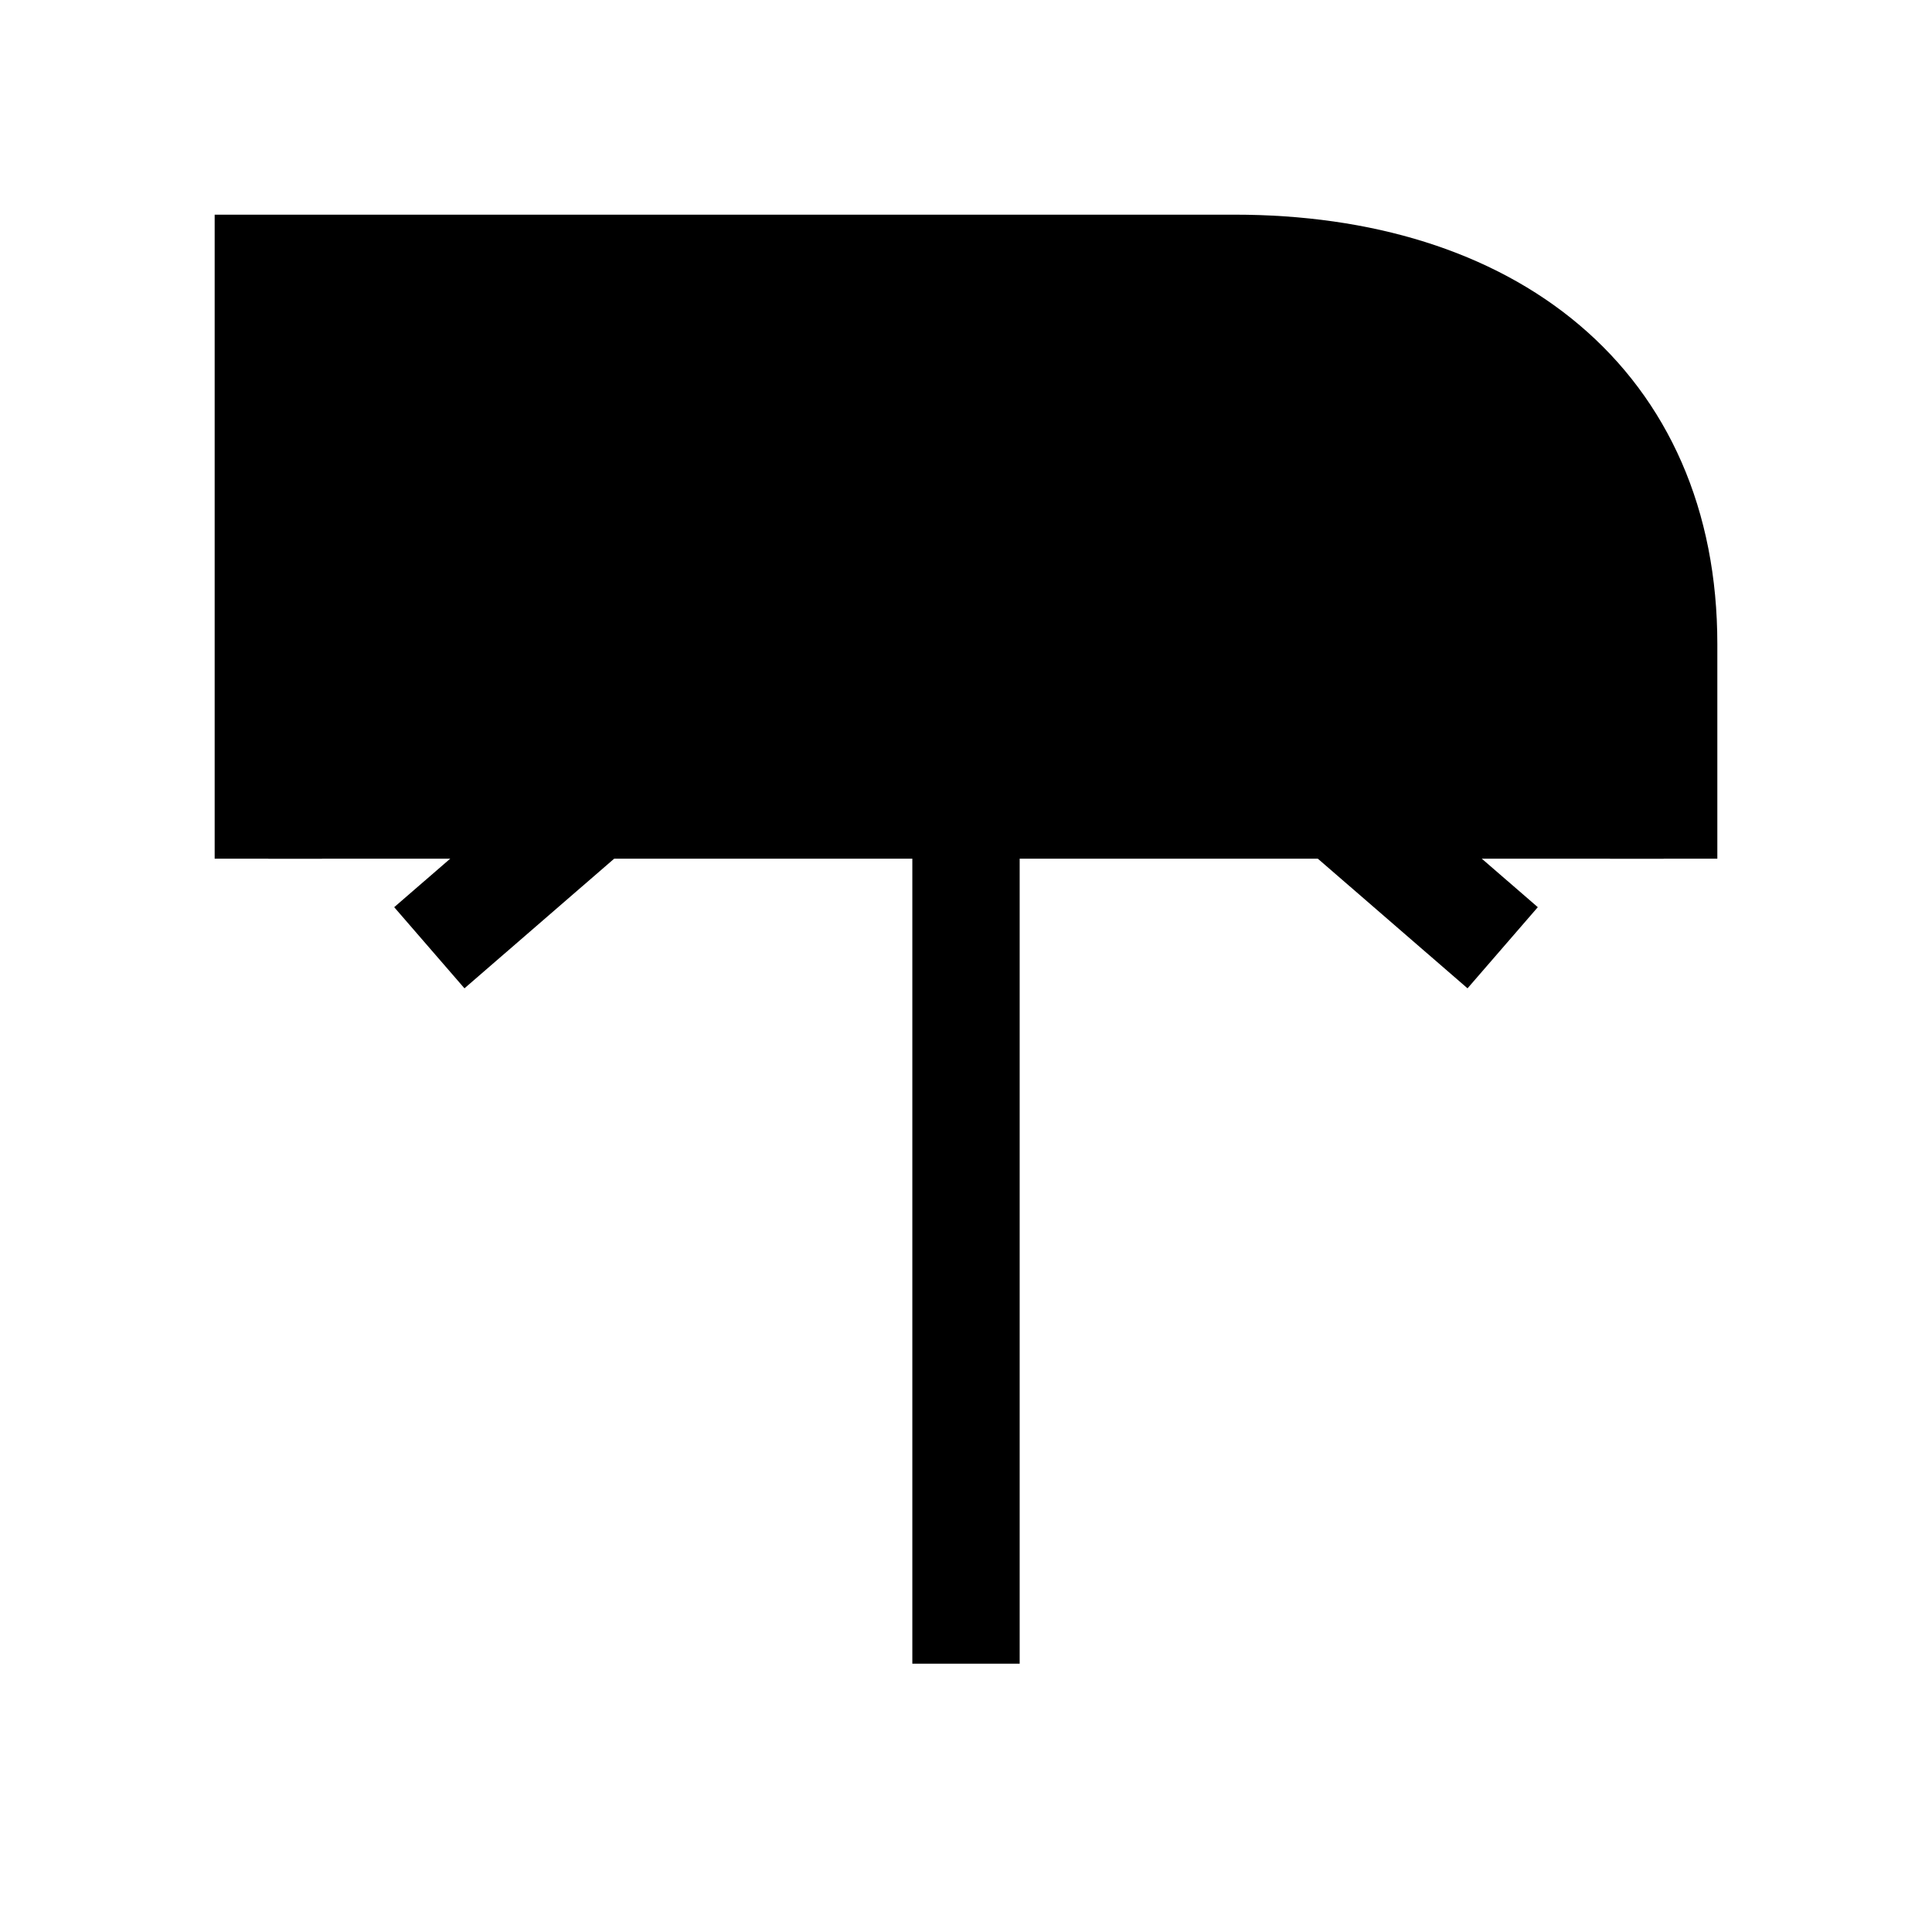 <svg xmlns="http://www.w3.org/2000/svg" viewBox="0 0 18 18"><path d="M9 15.5v-11m0 0L4 8.83M9 4.5l5 4.33M15.5 8V6c0-2.24-1.621-3.5-4-3.5h-9V8" stroke="currentColor" vector-effect="non-scaling-stroke"></path></svg>